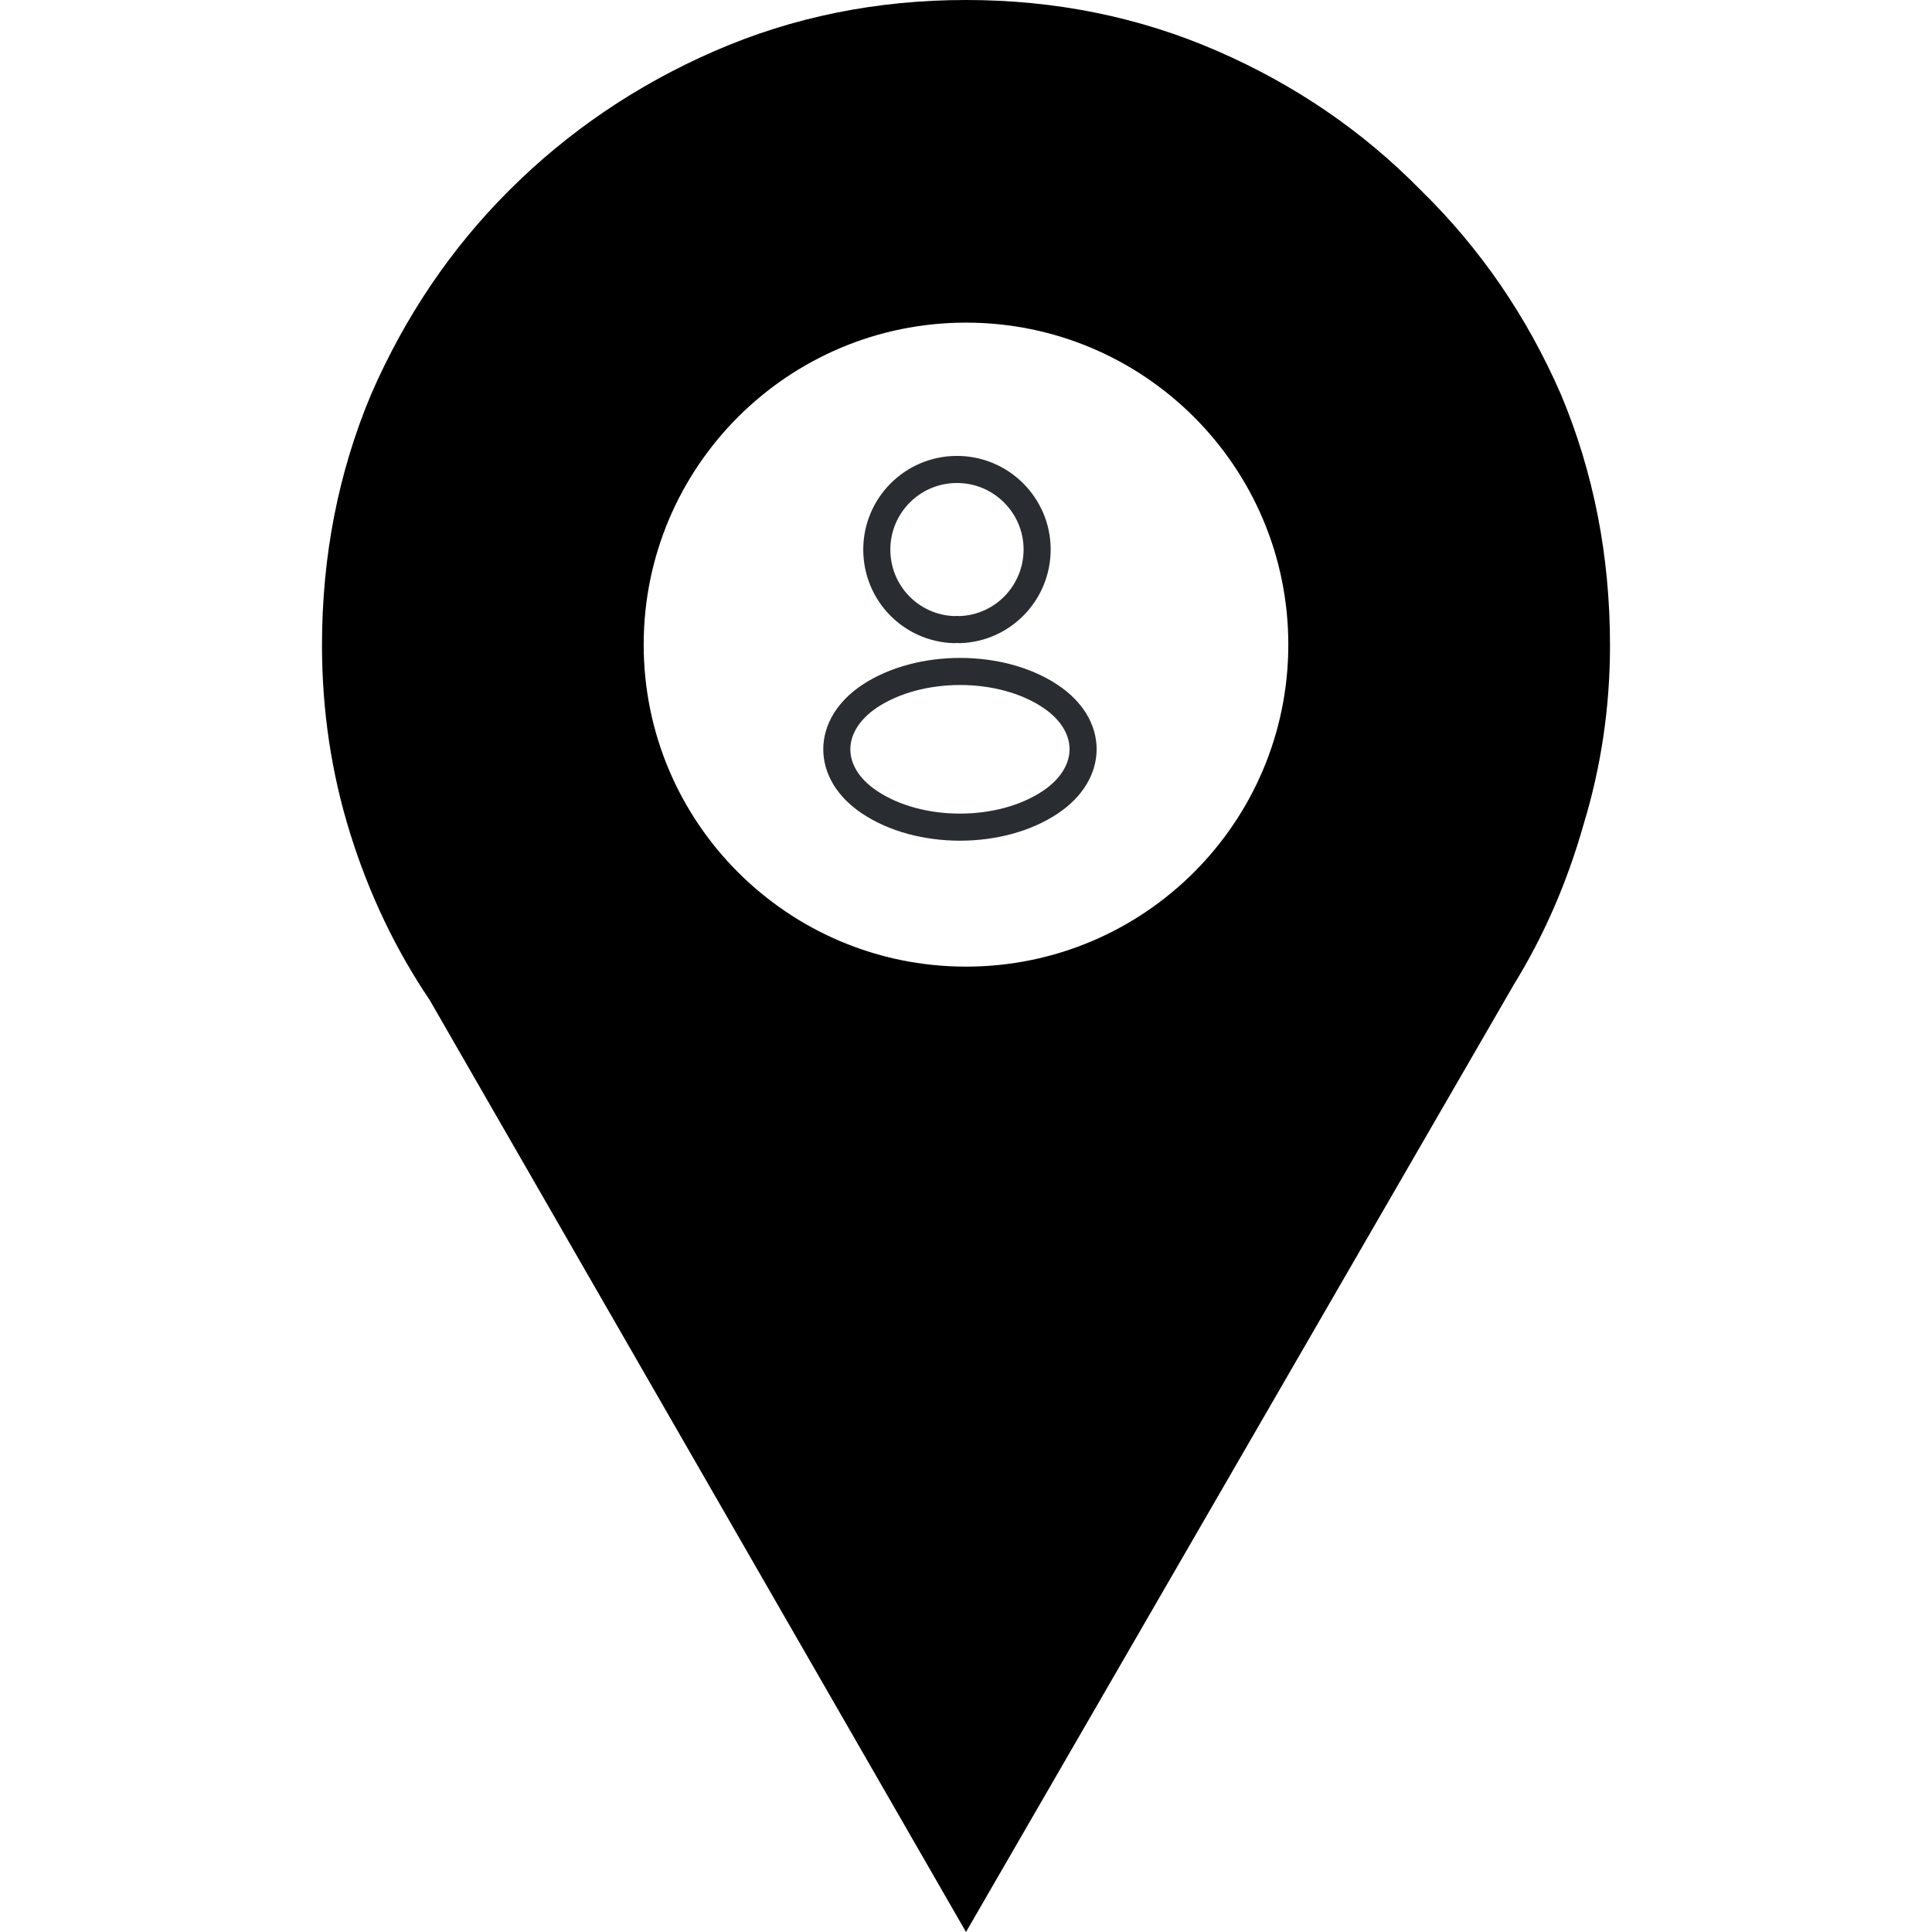 <svg width="107" height="107" viewBox="0 0 107 107" fill="none" xmlns="http://www.w3.org/2000/svg">
    <path fill-rule="evenodd" clip-rule="evenodd"
        d="M67.411 2.821C63.088 0.94 58.451 0 53.5 0C48.549 0 43.912 0.94 39.589 2.821C35.266 4.702 31.465 7.28 28.188 10.554C24.981 13.758 22.436 17.52 20.553 21.839C18.74 26.158 17.833 30.79 17.833 35.736C17.833 39.359 18.356 42.842 19.402 46.185C20.448 49.529 21.913 52.594 23.795 55.381L53.5 107L83.832 54.545C85.506 51.828 86.796 48.867 87.702 45.663C88.679 42.459 89.167 39.15 89.167 35.736C89.167 30.79 88.26 26.158 86.447 21.839C84.564 17.52 81.984 13.758 78.707 10.554C75.5 7.28 71.734 4.702 67.411 2.821ZM53.5 53.535C63.359 53.535 71.351 45.551 71.351 35.702C71.351 25.852 63.359 17.868 53.5 17.868C43.641 17.868 35.649 25.852 35.649 35.702C35.649 45.551 43.641 53.535 53.5 53.535Z"
        fill="black" />
    <path d="M53.16 34.87C53.06 34.86 52.94 34.86 52.83 34.87C50.45 34.79 48.56 32.84 48.56 30.44C48.56 27.99 50.54 26 53 26C55.45 26 57.44 27.99 57.44 30.44C57.43 32.84 55.54 34.79 53.16 34.87Z" stroke="#292D32" stroke-width="1.5" stroke-linecap="round" stroke-linejoin="round" />
    <path d="M48.16 38.56C45.74 40.18 45.74 42.82 48.16 44.43C50.91 46.27 55.42 46.27 58.17 44.43C60.59 42.81 60.59 40.17 58.17 38.56C55.43 36.73 50.92 36.73 48.16 38.56Z" stroke="#292D32" stroke-width="1.5" stroke-linecap="round" stroke-linejoin="round" />
</svg>